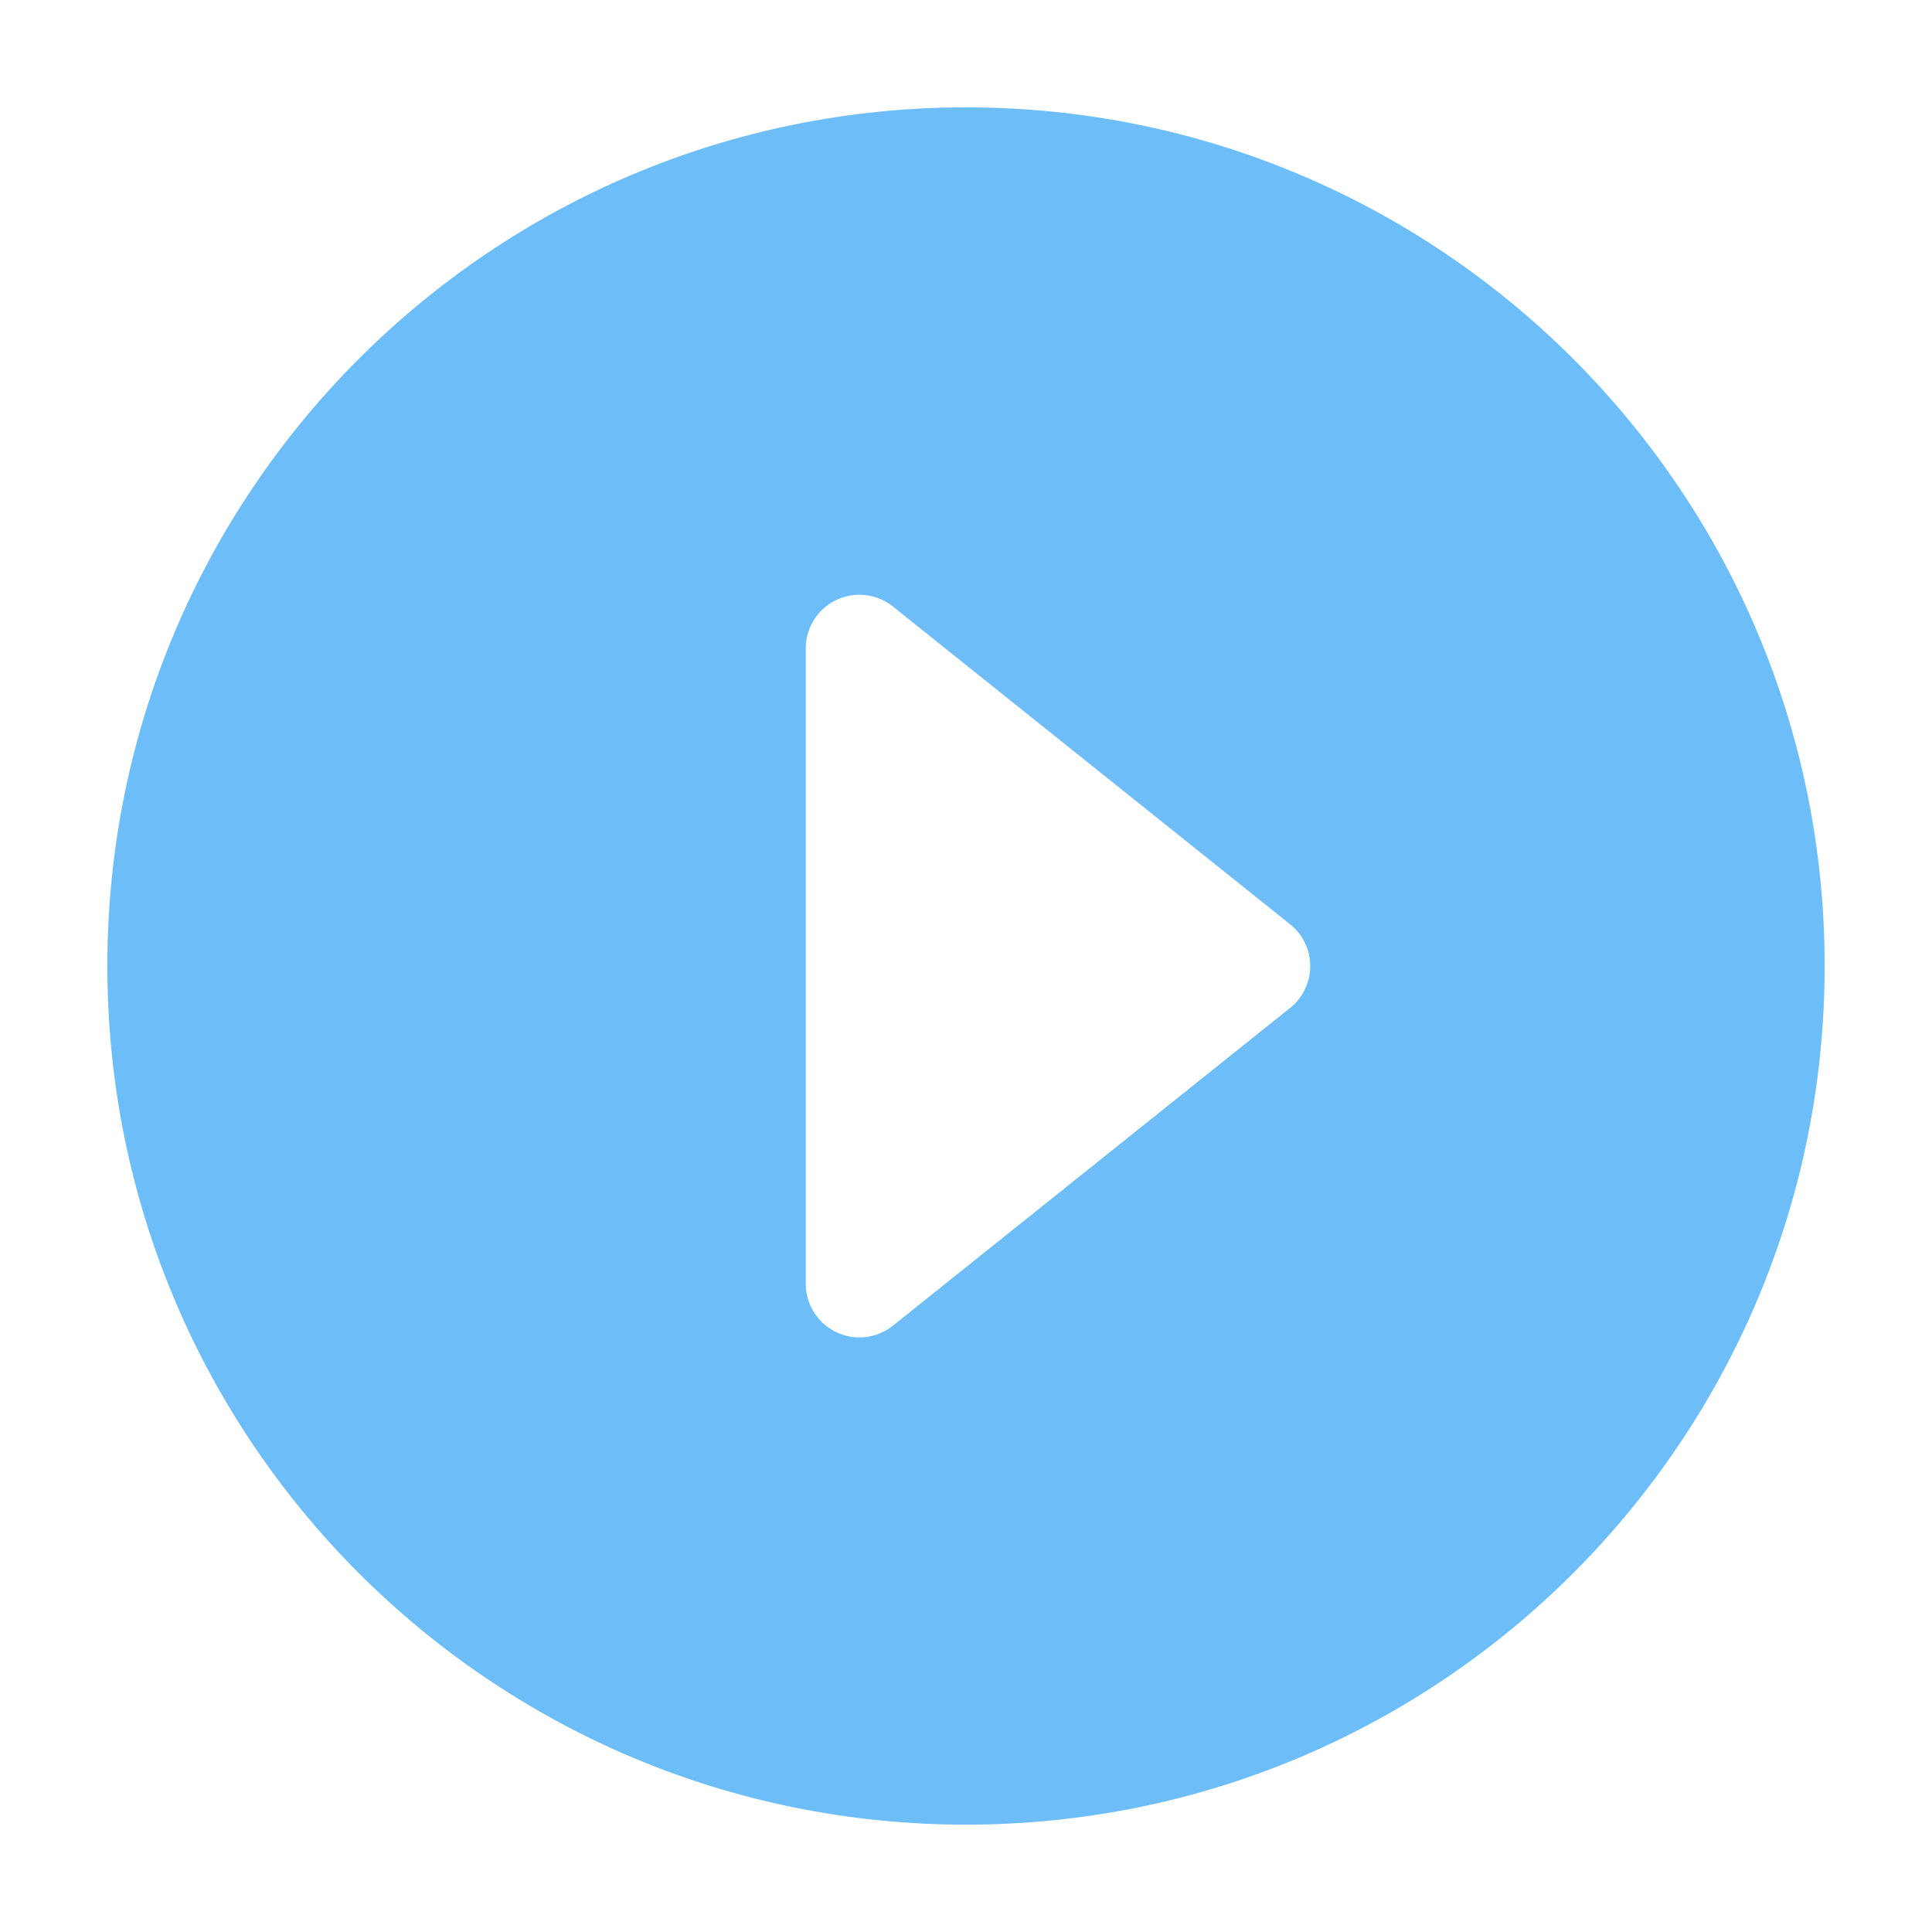 <svg xmlns="http://www.w3.org/2000/svg" viewBox="0 0 32 32" width="118" height="118" style="fill: rgba(109, 190, 248, 1);border-color: rgba(0,0,0,0);border-width: bpx;border-style: undefined" filter="none"><path d="M16 30.222c-7.855 0-14.222-6.367-14.222-14.222s6.367-14.222 14.222-14.222 14.222 6.367 14.222 14.222-6.367 14.222-14.222 14.222zM21.368 16.696c0.052-0.042 0.097-0.087 0.137-0.137l0.001-0.002c0.307-0.383 0.245-0.943-0.139-1.249l-6.577-5.262c-0.151-0.121-0.344-0.195-0.555-0.195 0 0 0 0-0 0v0c-0.491 0-0.889 0.398-0.889 0.889v10.523c0 0 0 0 0 0 0 0.211 0.073 0.405 0.196 0.557l-0.001-0.002c0.307 0.383 0.866 0.445 1.249 0.139l6.577-5.262z"></path></svg>
